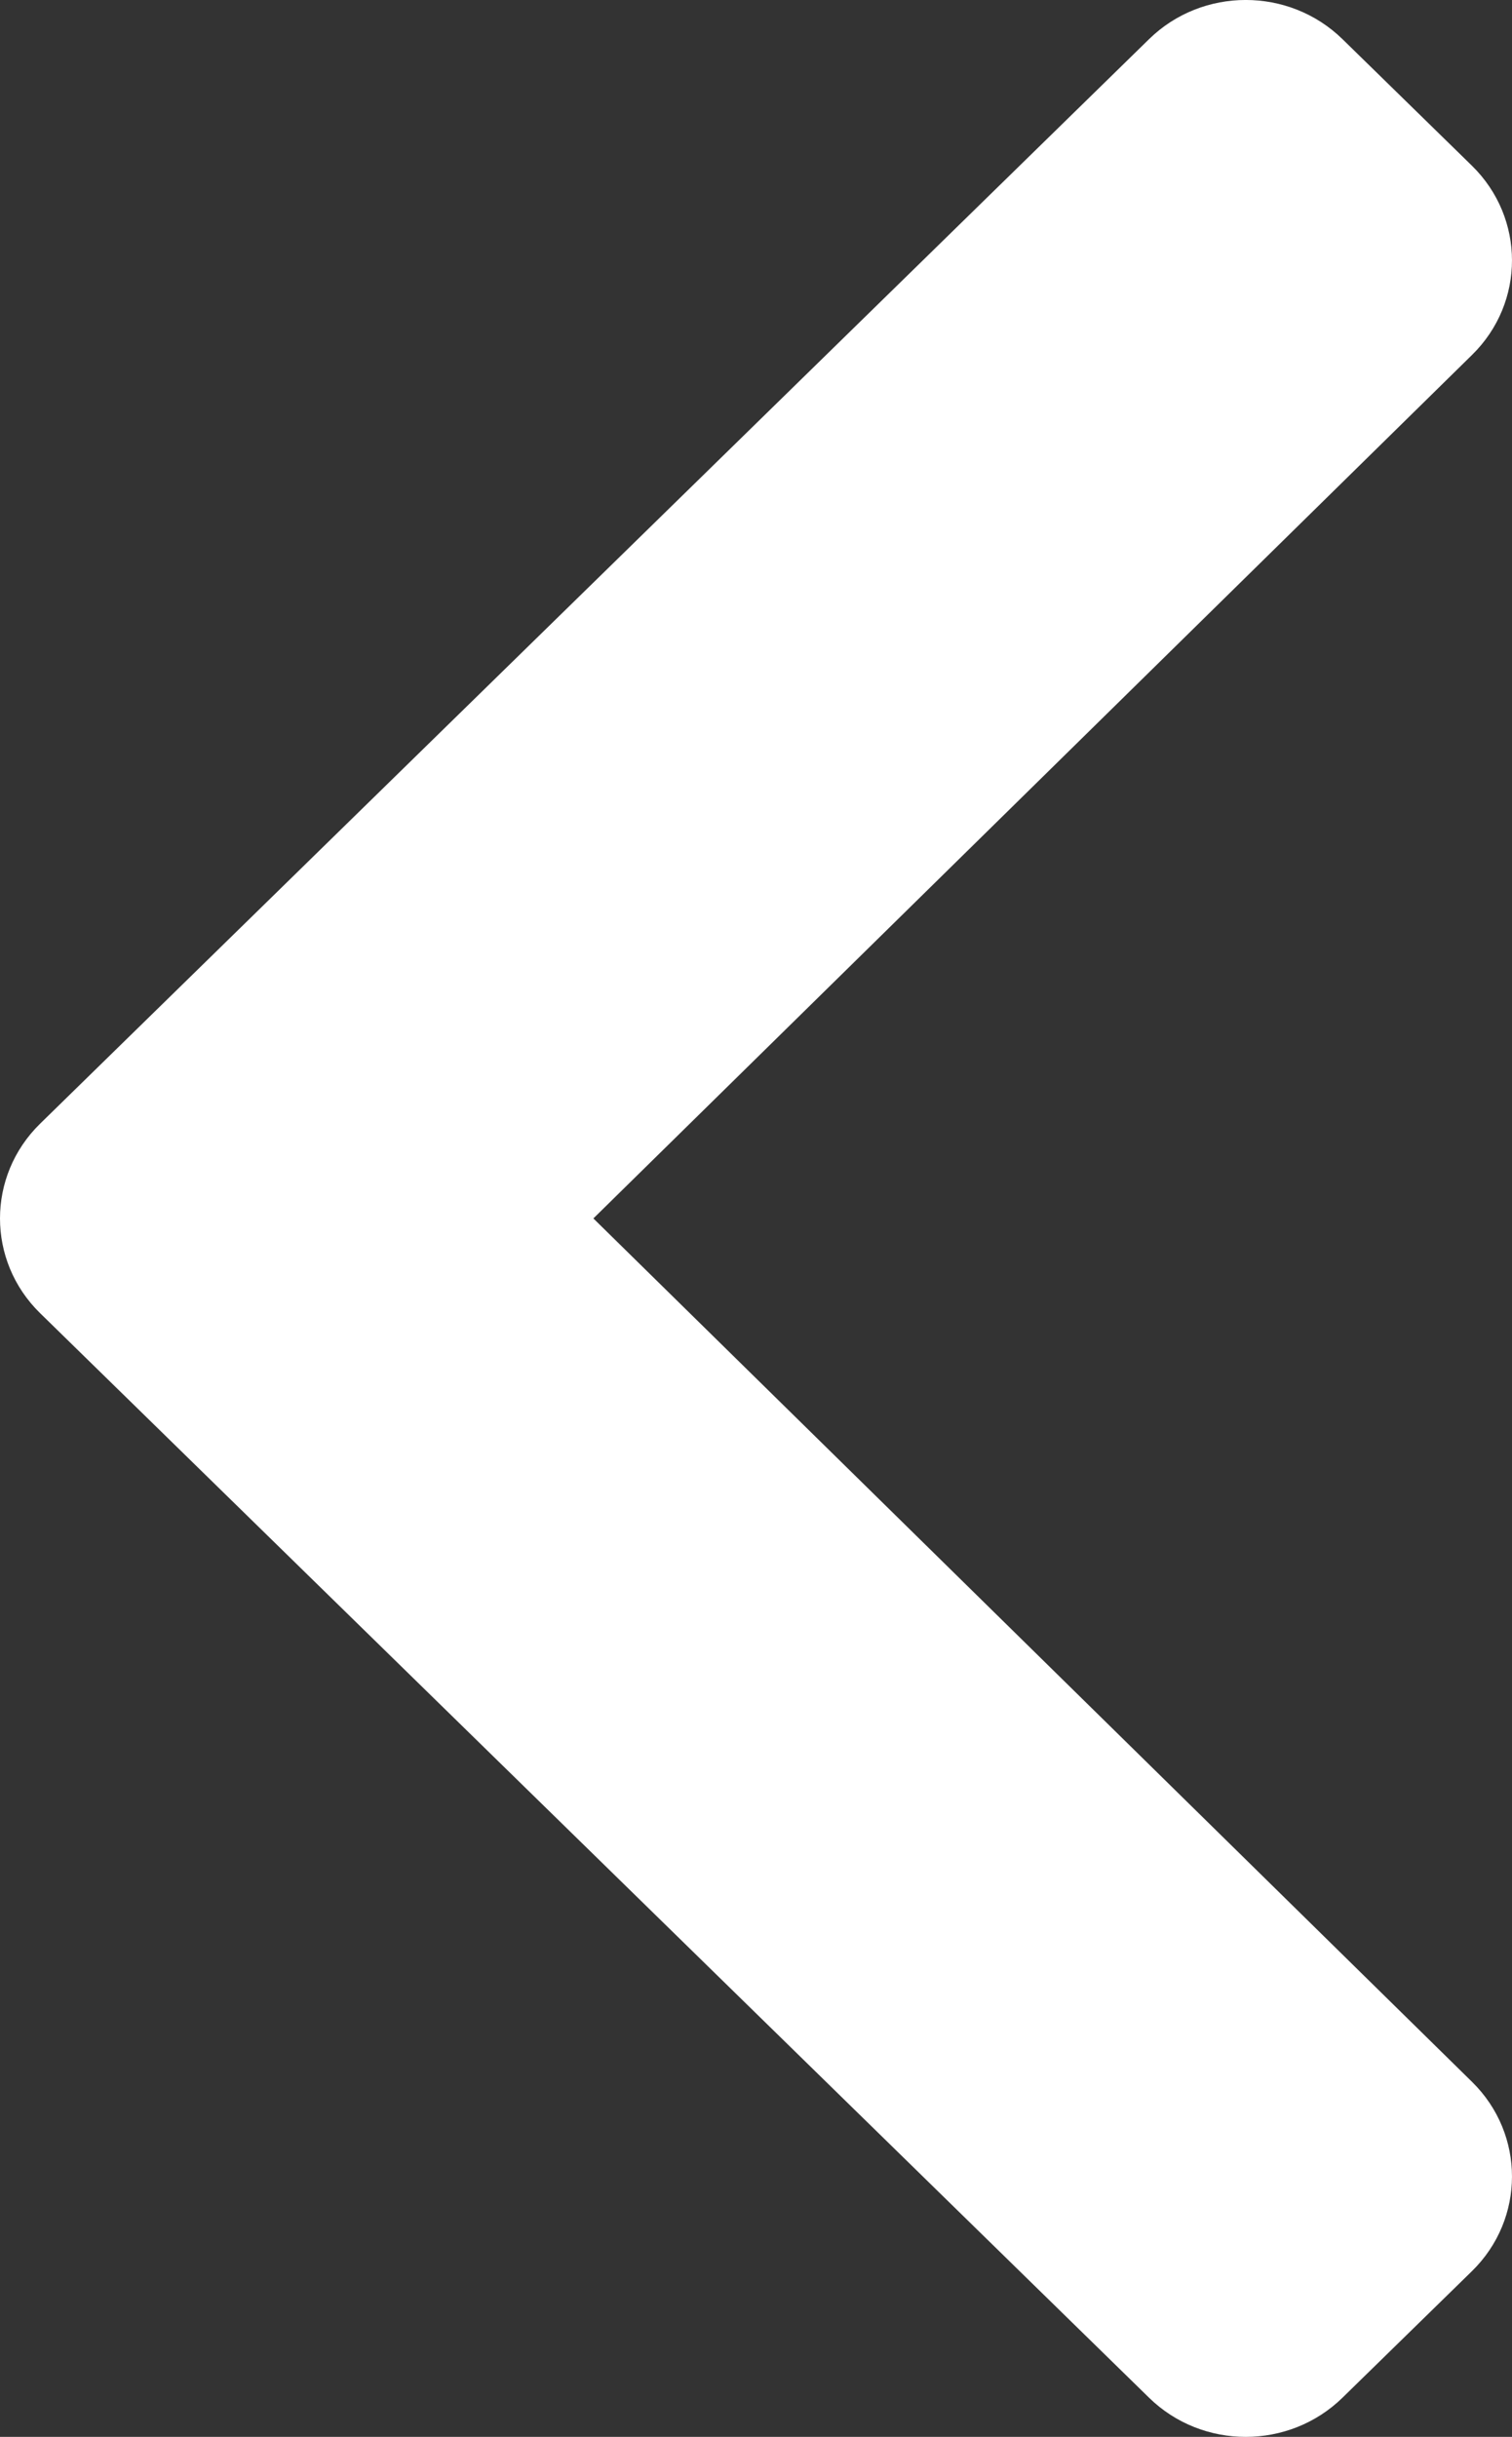 <svg width="18" height="29" viewBox="0 0 18 29" fill="none" xmlns="http://www.w3.org/2000/svg">
<rect x="0" y="0" width="18" height="29" fill="#333333" stroke="none"/>
<path d="M0.477 13.373L13.678 0.467C14.314 -0.156 15.346 -0.156 15.983 0.467L17.523 1.972C18.158 2.594 18.159 3.601 17.525 4.223L7.064 14.5L17.525 24.776C18.159 25.399 18.158 26.407 17.523 27.028L15.983 28.533C15.346 29.156 14.314 29.156 13.678 28.533L0.477 15.627C-0.159 15.005 -0.159 13.995 0.477 13.373Z" fill="white"/>
</svg>
